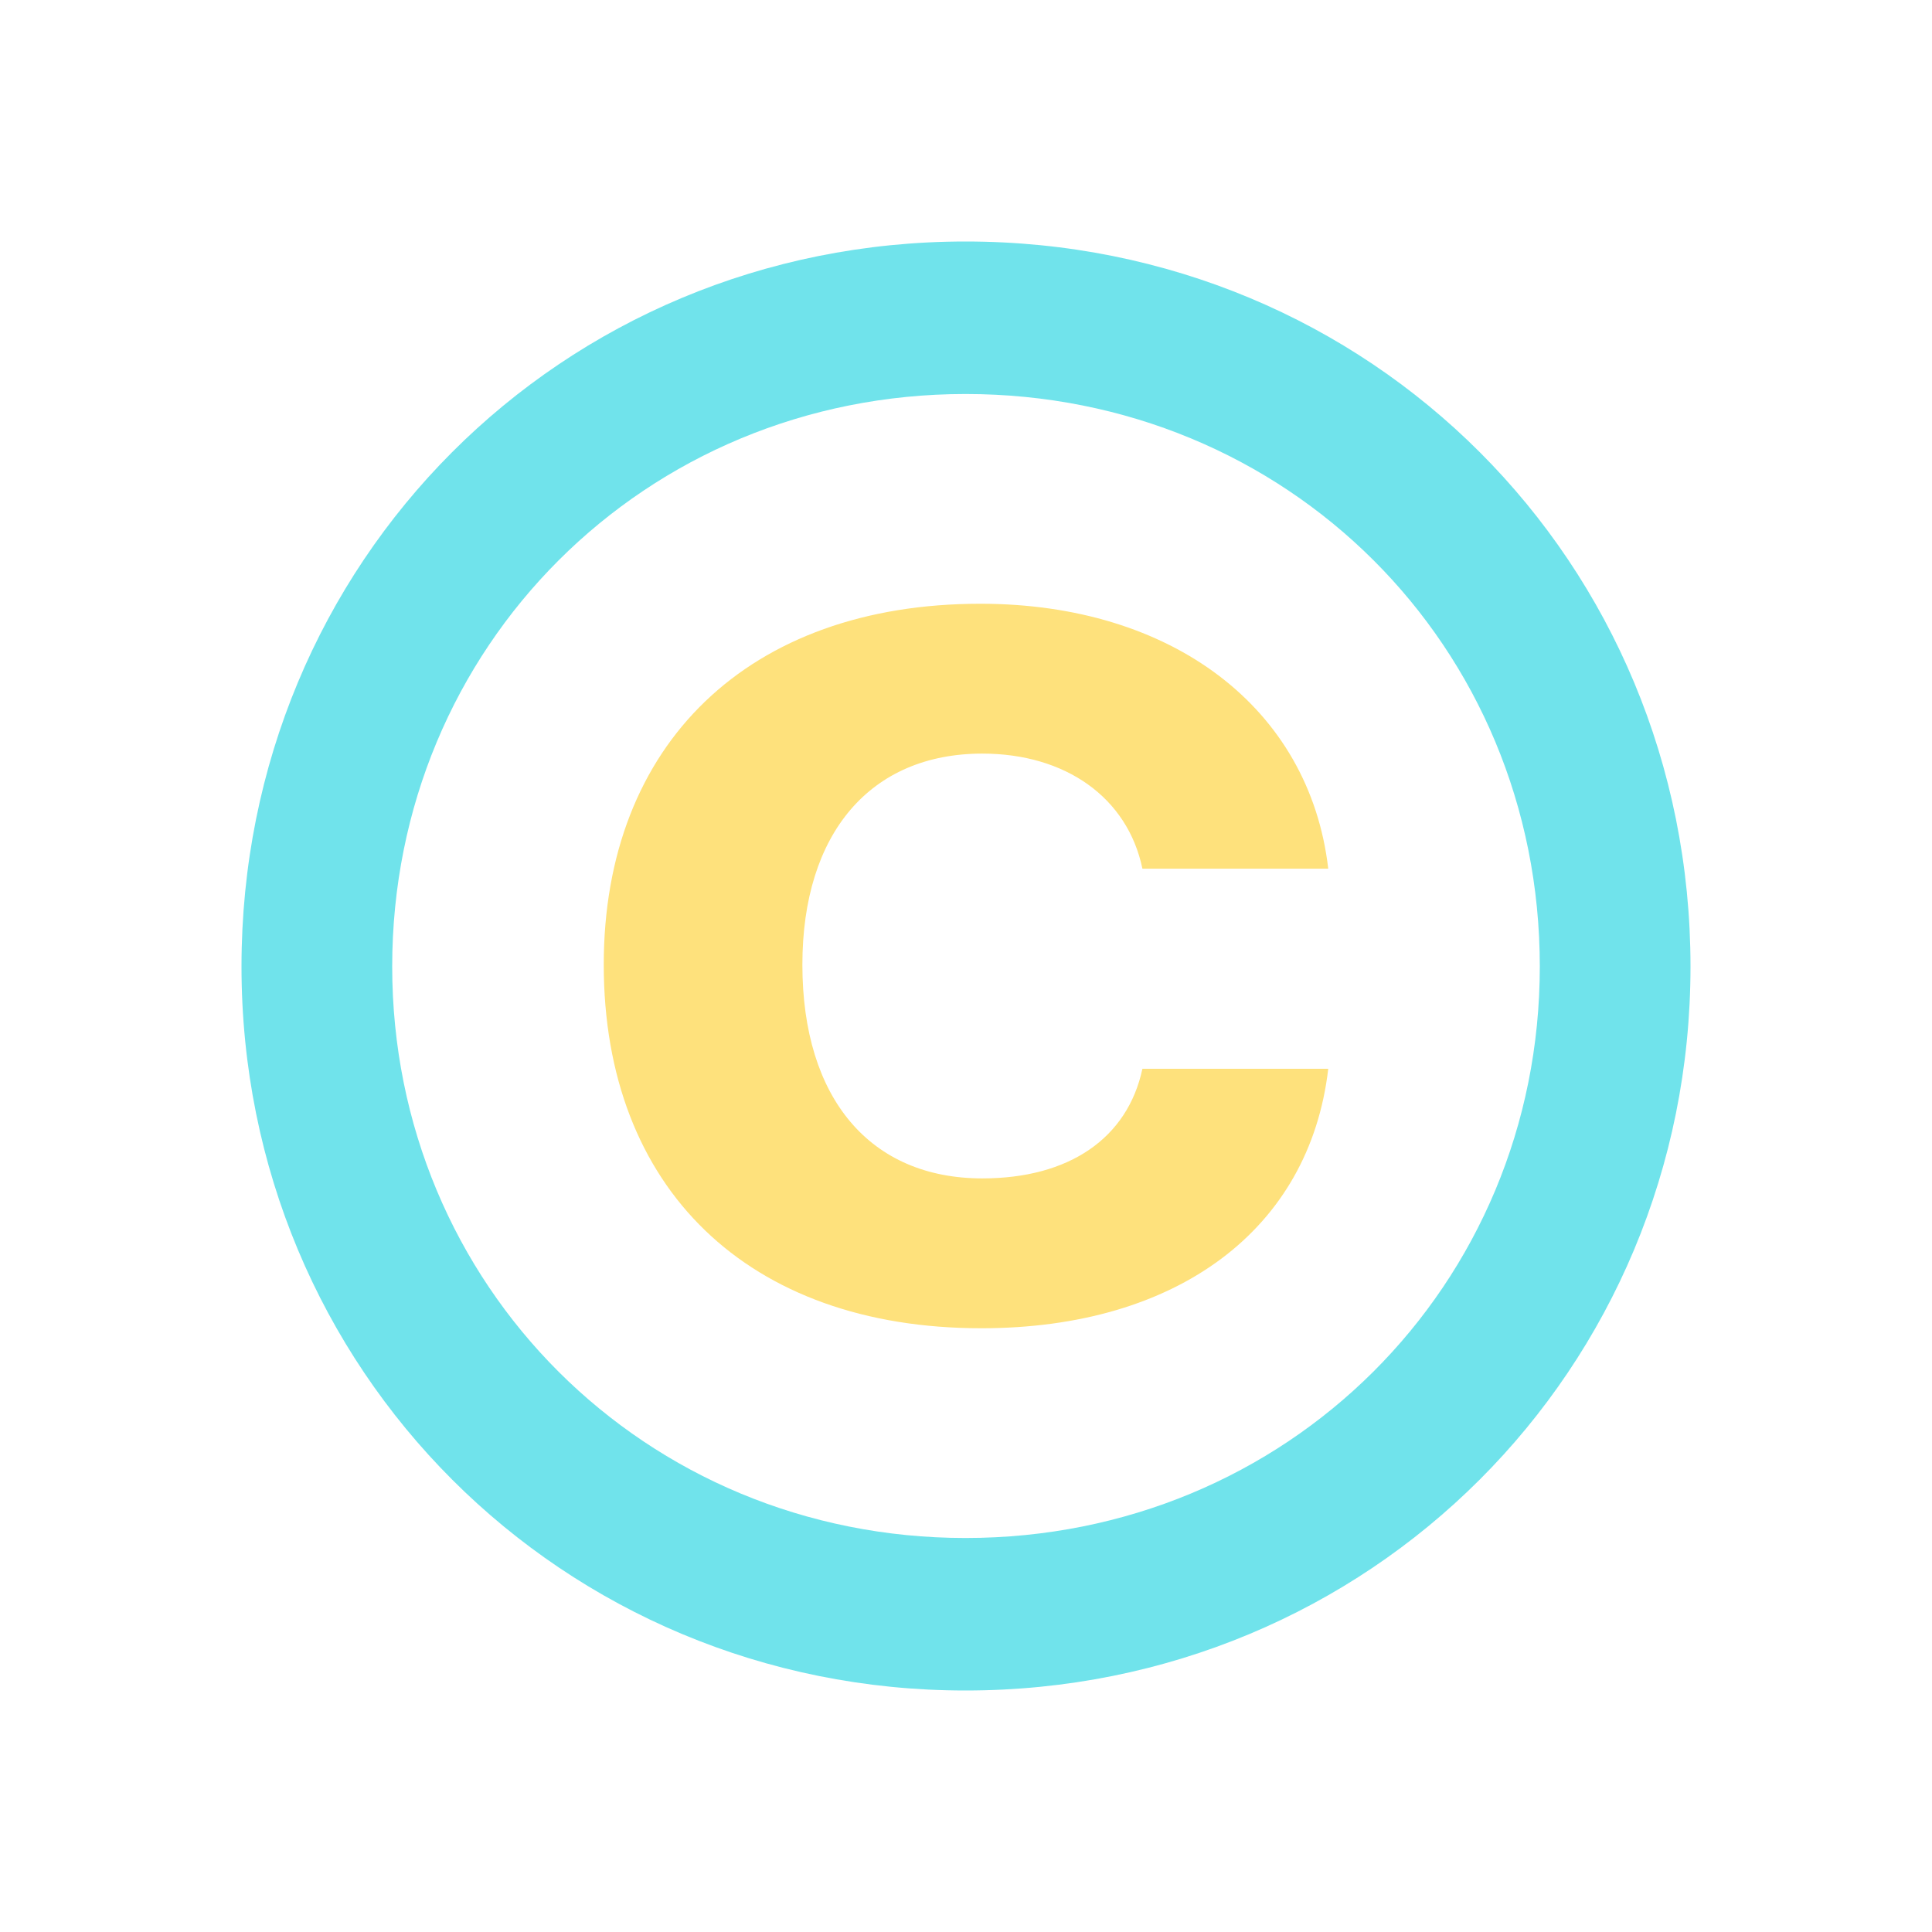 <svg width="16" height="16" viewBox="0 0 16 16" fill="none" xmlns="http://www.w3.org/2000/svg">
<g id="license">
<g id="Group">
<path id="&#194;&#169;" fill-rule="evenodd" clip-rule="evenodd" d="M7.996 14C4.656 14 2 11.344 2 8.004C2 4.656 4.648 2 7.996 2C11.352 2 14 4.656 14 8.004C14 11.344 11.344 14 7.996 14ZM7.996 12.737C10.659 12.737 12.752 10.644 12.752 8.004C12.752 5.348 10.659 3.263 7.996 3.263C5.341 3.263 3.248 5.356 3.248 8.004C3.248 10.644 5.341 12.737 7.996 12.737Z" fill="#70E3EB"/>
<path id="Path" fill-rule="evenodd" clip-rule="evenodd" d="M11 7.194H9.461C9.338 6.604 8.823 6.241 8.135 6.241C7.21 6.241 6.645 6.899 6.645 7.989C6.645 9.101 7.21 9.759 8.135 9.759C8.855 9.759 9.338 9.426 9.461 8.851H11C10.845 10.183 9.748 11 8.127 11C6.195 11 5 9.842 5 7.989C5 6.158 6.203 5 8.119 5C9.707 5 10.845 5.863 11 7.194Z" fill="#FEE17C"/>
</g>
</g>
</svg>
